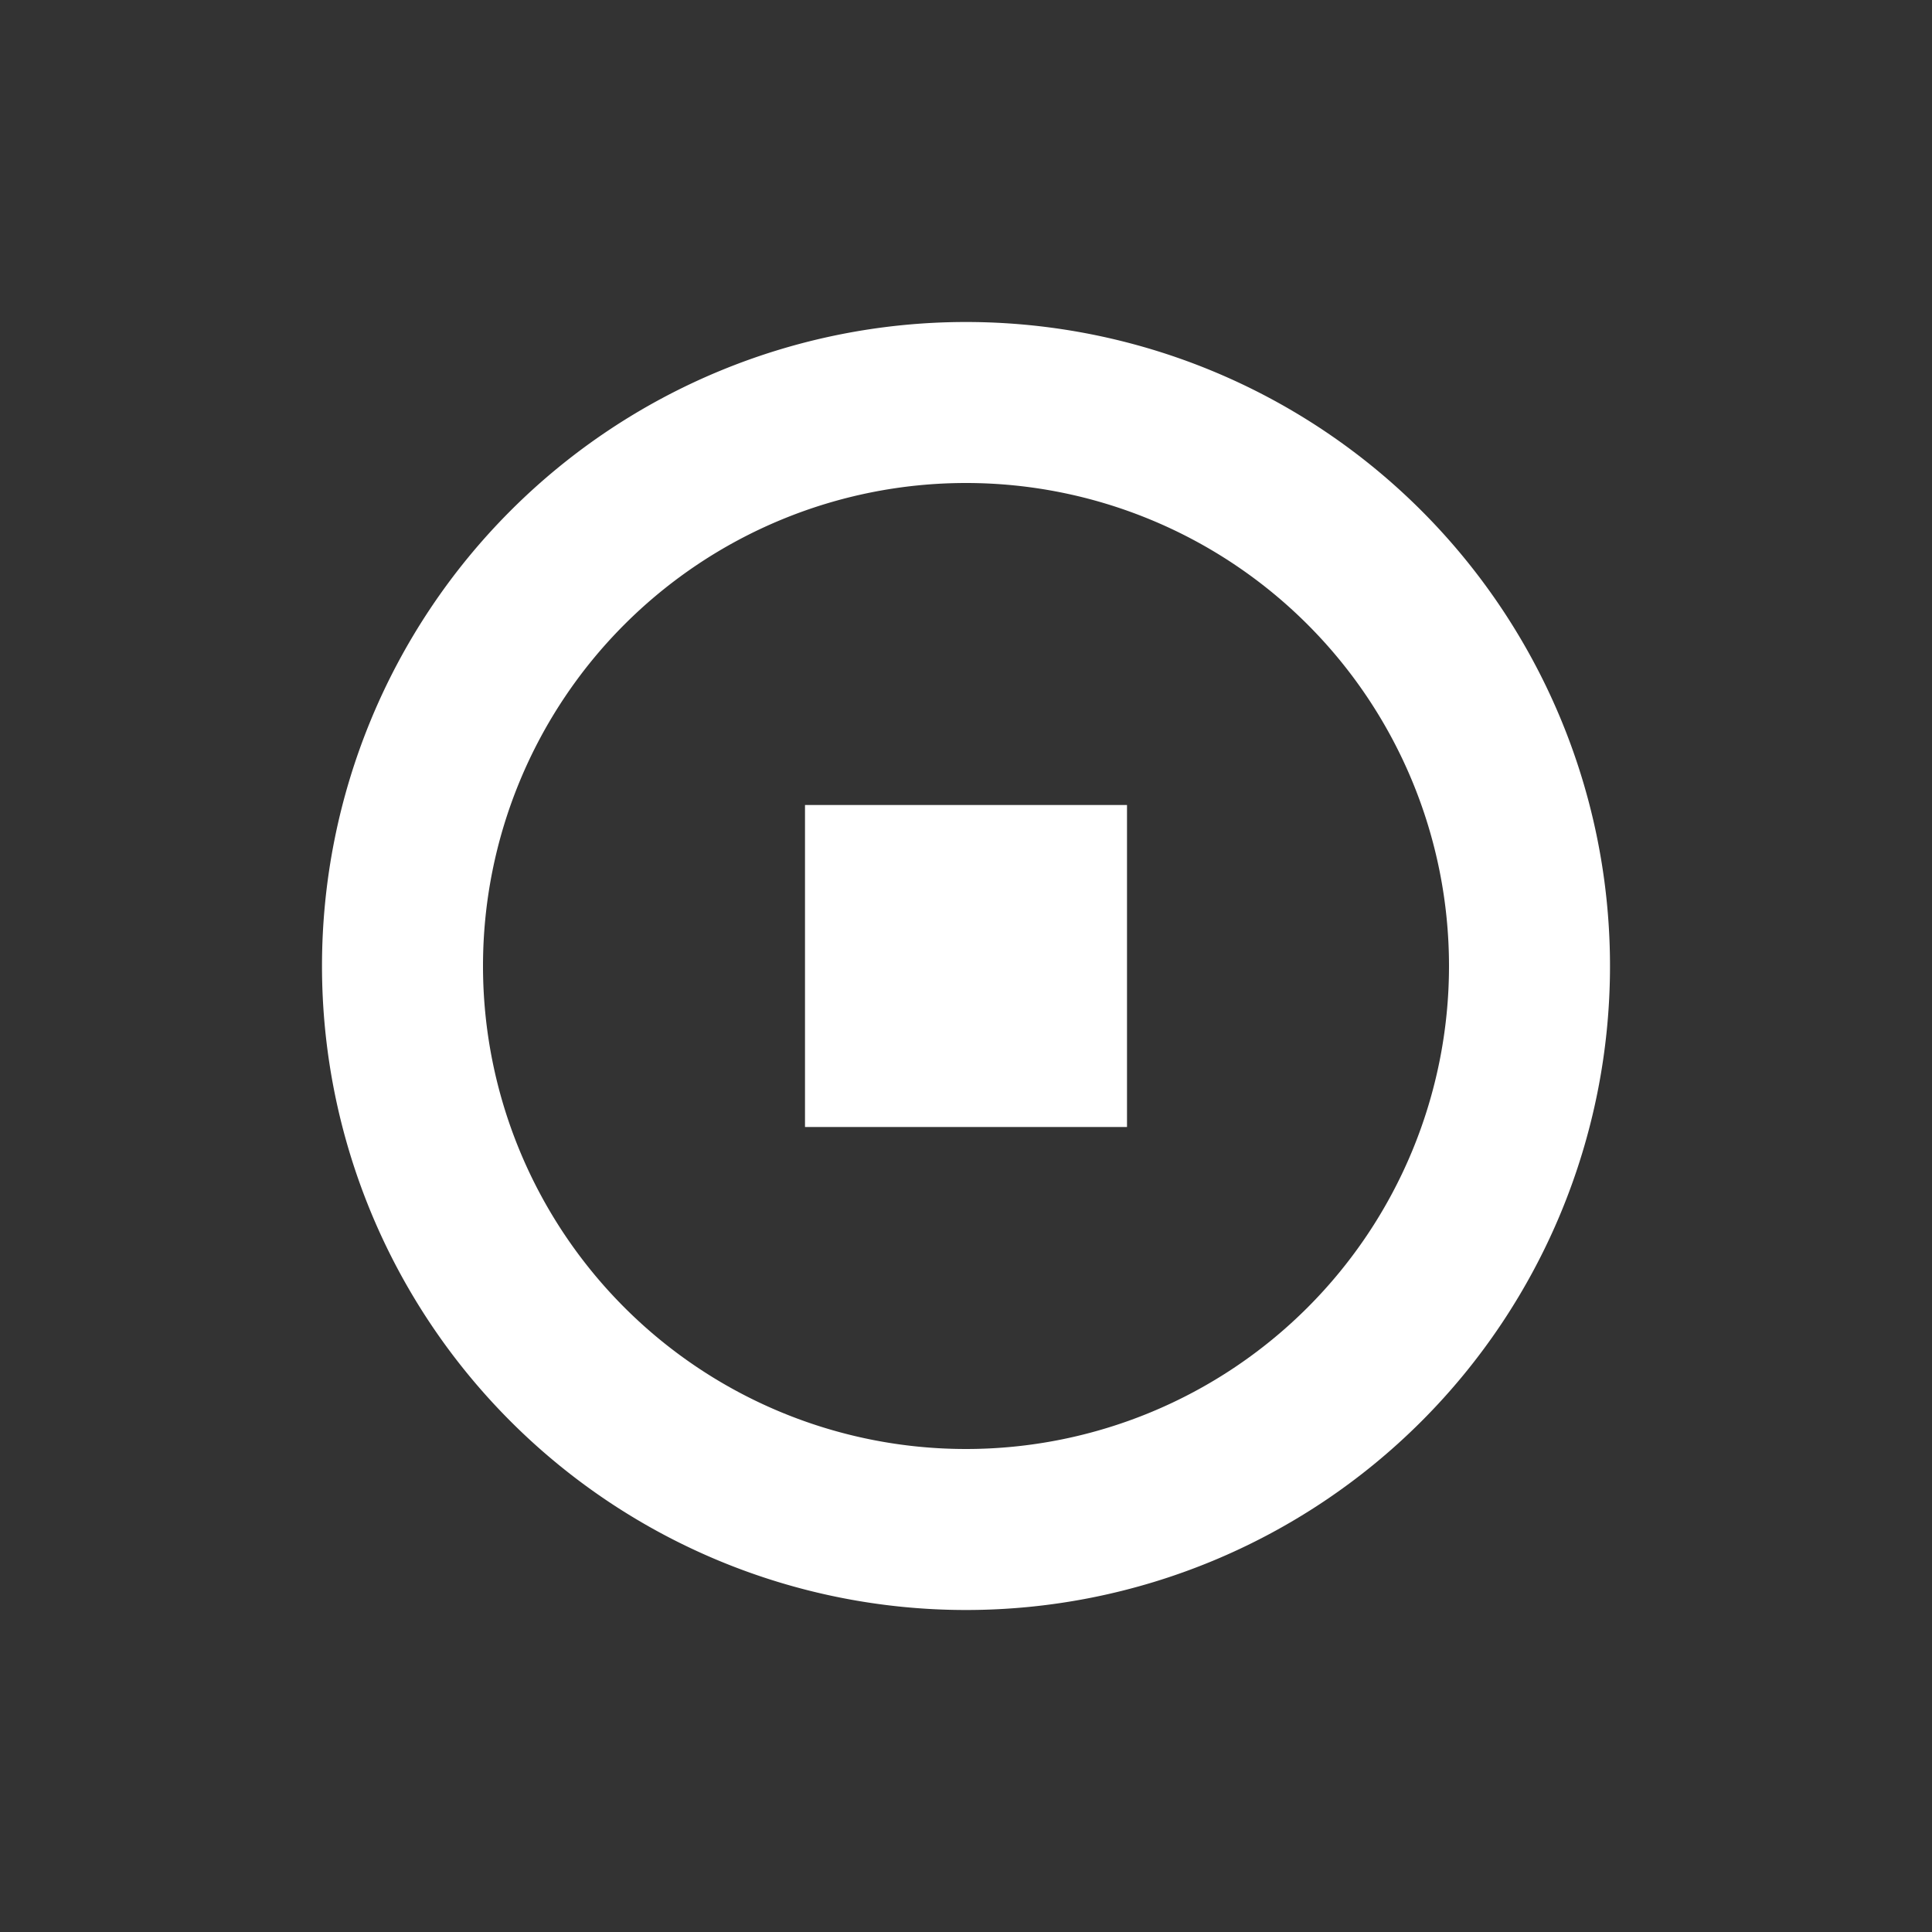 <svg xmlns="http://www.w3.org/2000/svg" viewBox="0 0 24 24">
  <rect x="0" y="0" width="24" height="24" fill="#333333" stroke="none"/>
  <path fill="white" d="M12 4a8 8 0 108 8 8 8 0 00-8-8zm0 14a6 6 0 116-6 6 6 0 01-6 6z"/>
  <path fill="white" d="M10 10h4v4h-4z"/>
</svg>
